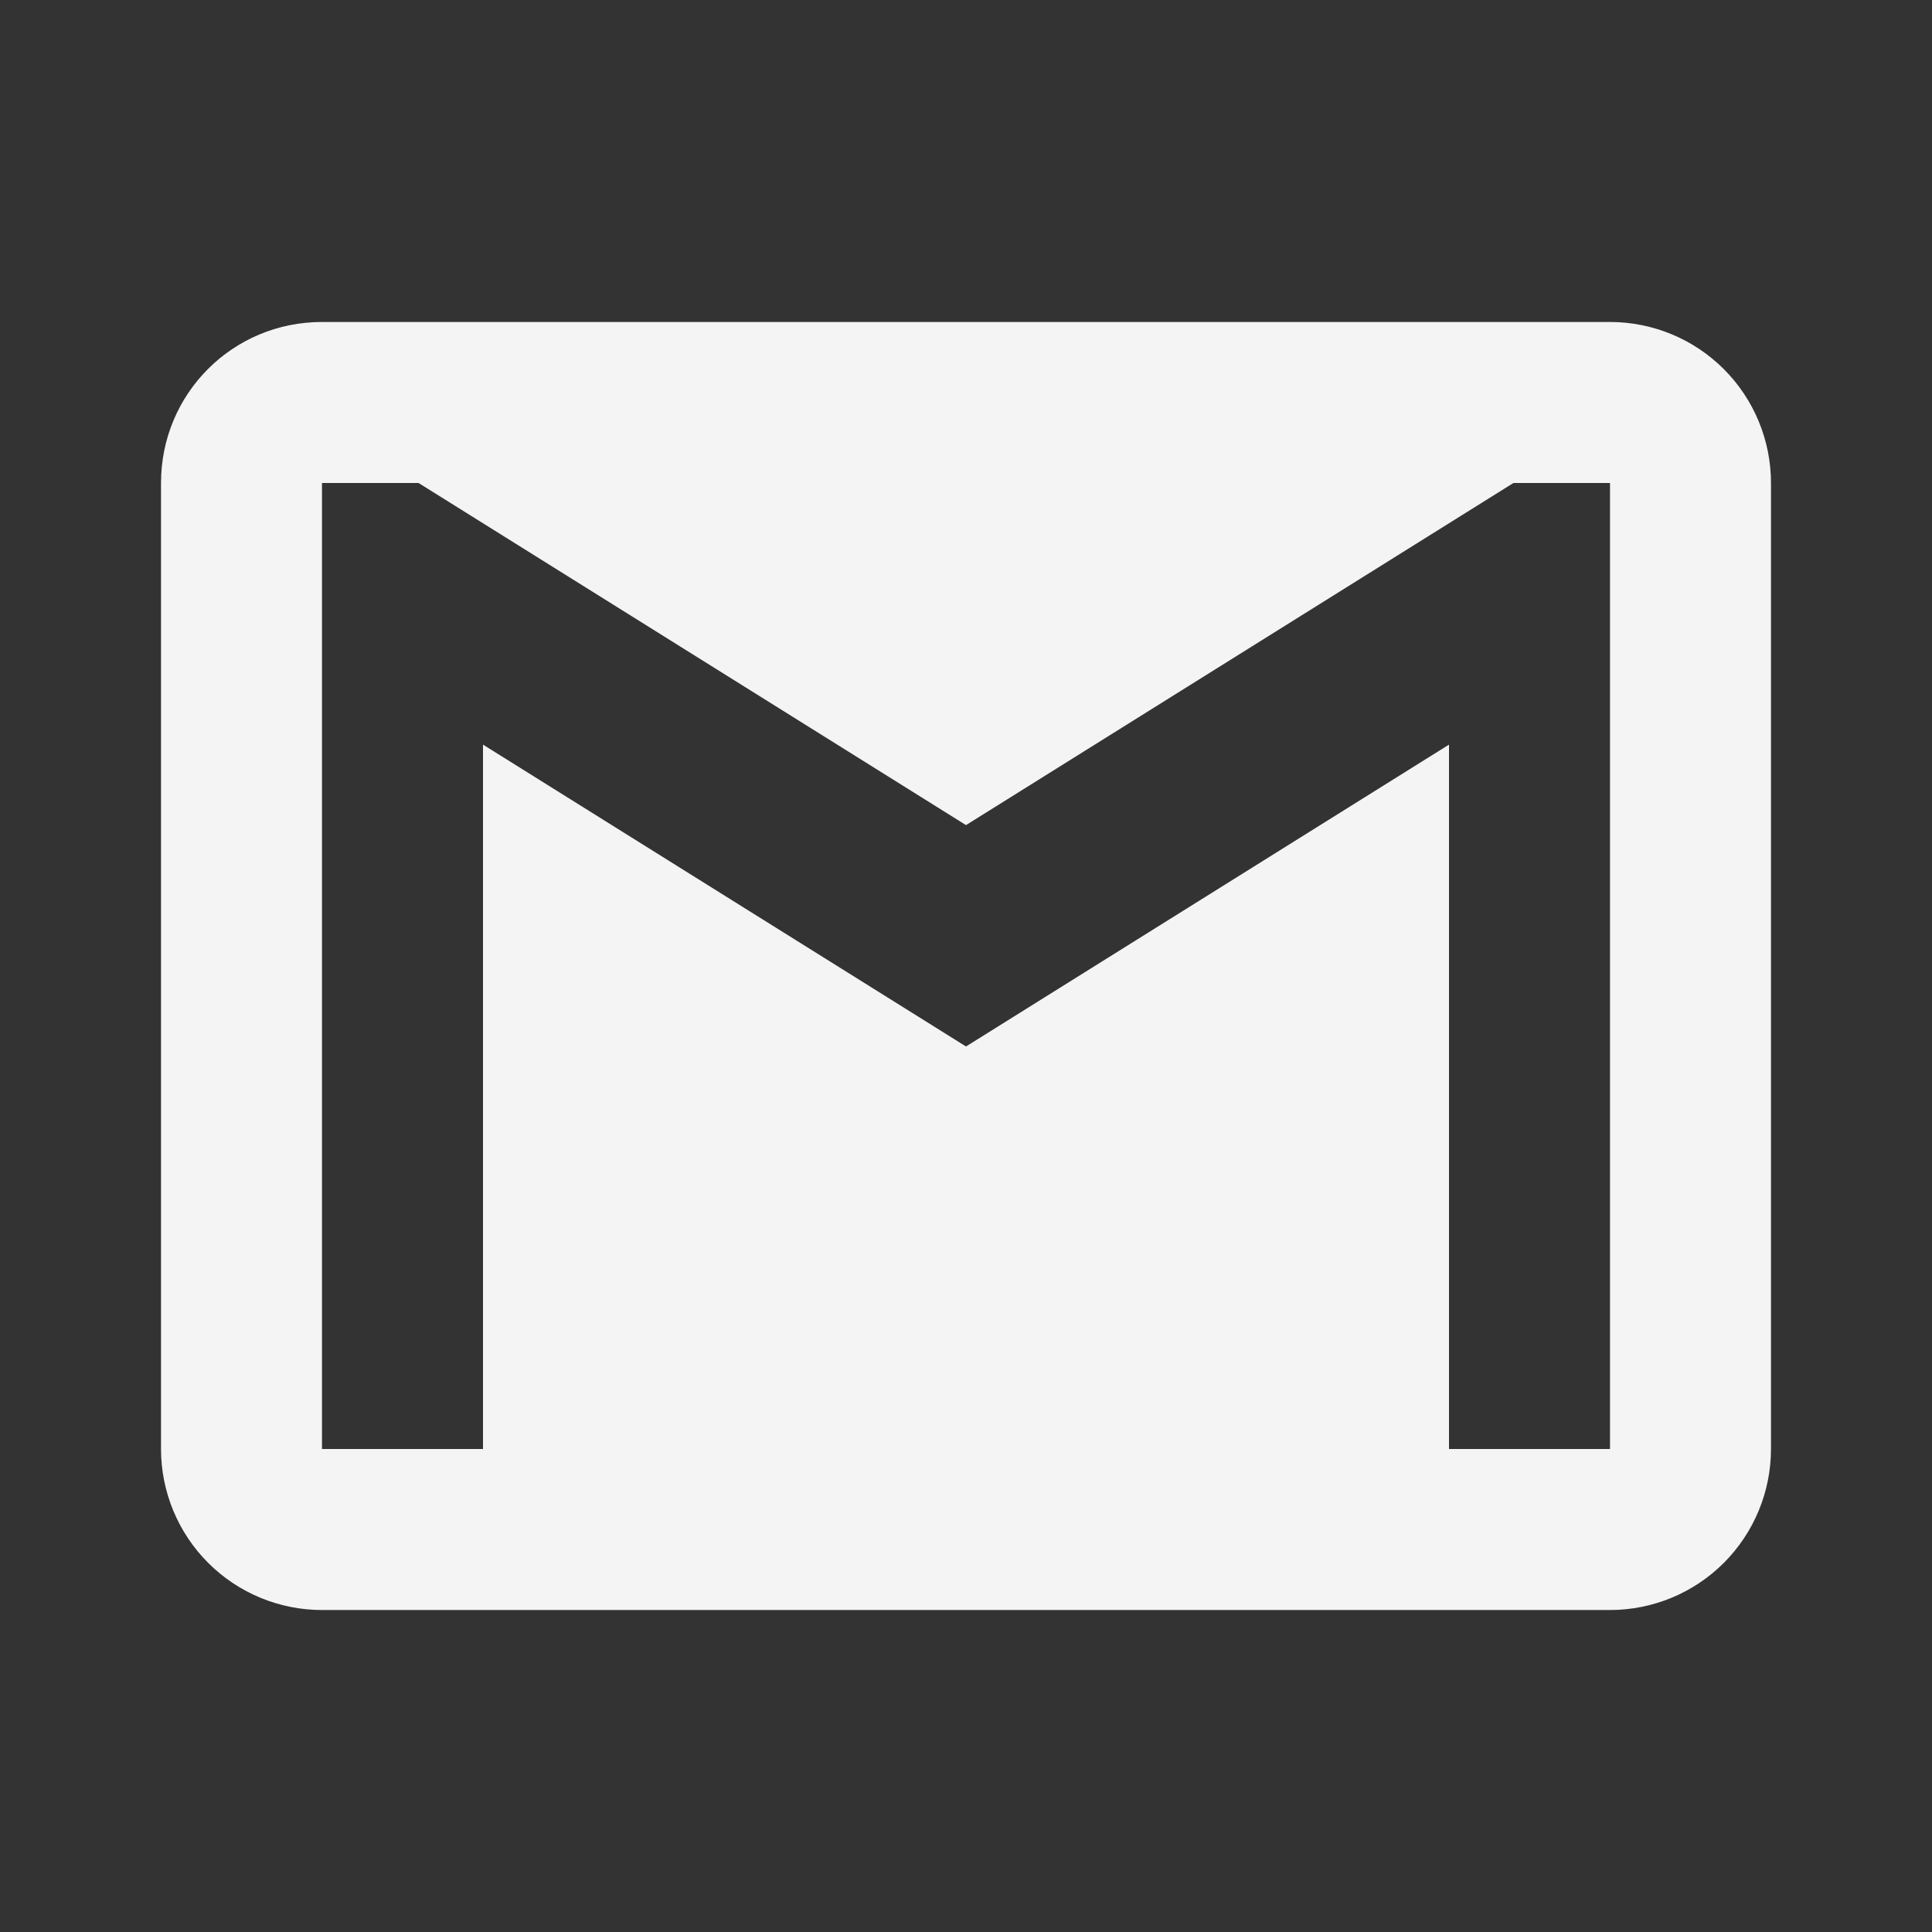<svg width="41" height="41" viewBox="0 0 41 41" fill="none" xmlns="http://www.w3.org/2000/svg">
<rect x="0" y="0" width="41" height="41" fill="#333333" stroke="none"/>
<path d="M34.167 30.75H30.75V15.802L20.5 22.208L10.25 15.802V30.75H6.833V10.25H8.883L20.5 17.51L32.117 10.25H34.167M34.167 6.833H6.833C4.937 6.833 3.417 8.354 3.417 10.25V30.75C3.417 31.656 3.777 32.525 4.417 33.166C5.058 33.807 5.927 34.167 6.833 34.167H34.167C35.073 34.167 35.942 33.807 36.583 33.166C37.223 32.525 37.583 31.656 37.583 30.75V10.25C37.583 9.344 37.223 8.475 36.583 7.834C35.942 7.193 35.073 6.833 34.167 6.833Z" fill="#F4F4F5"/>
</svg>

